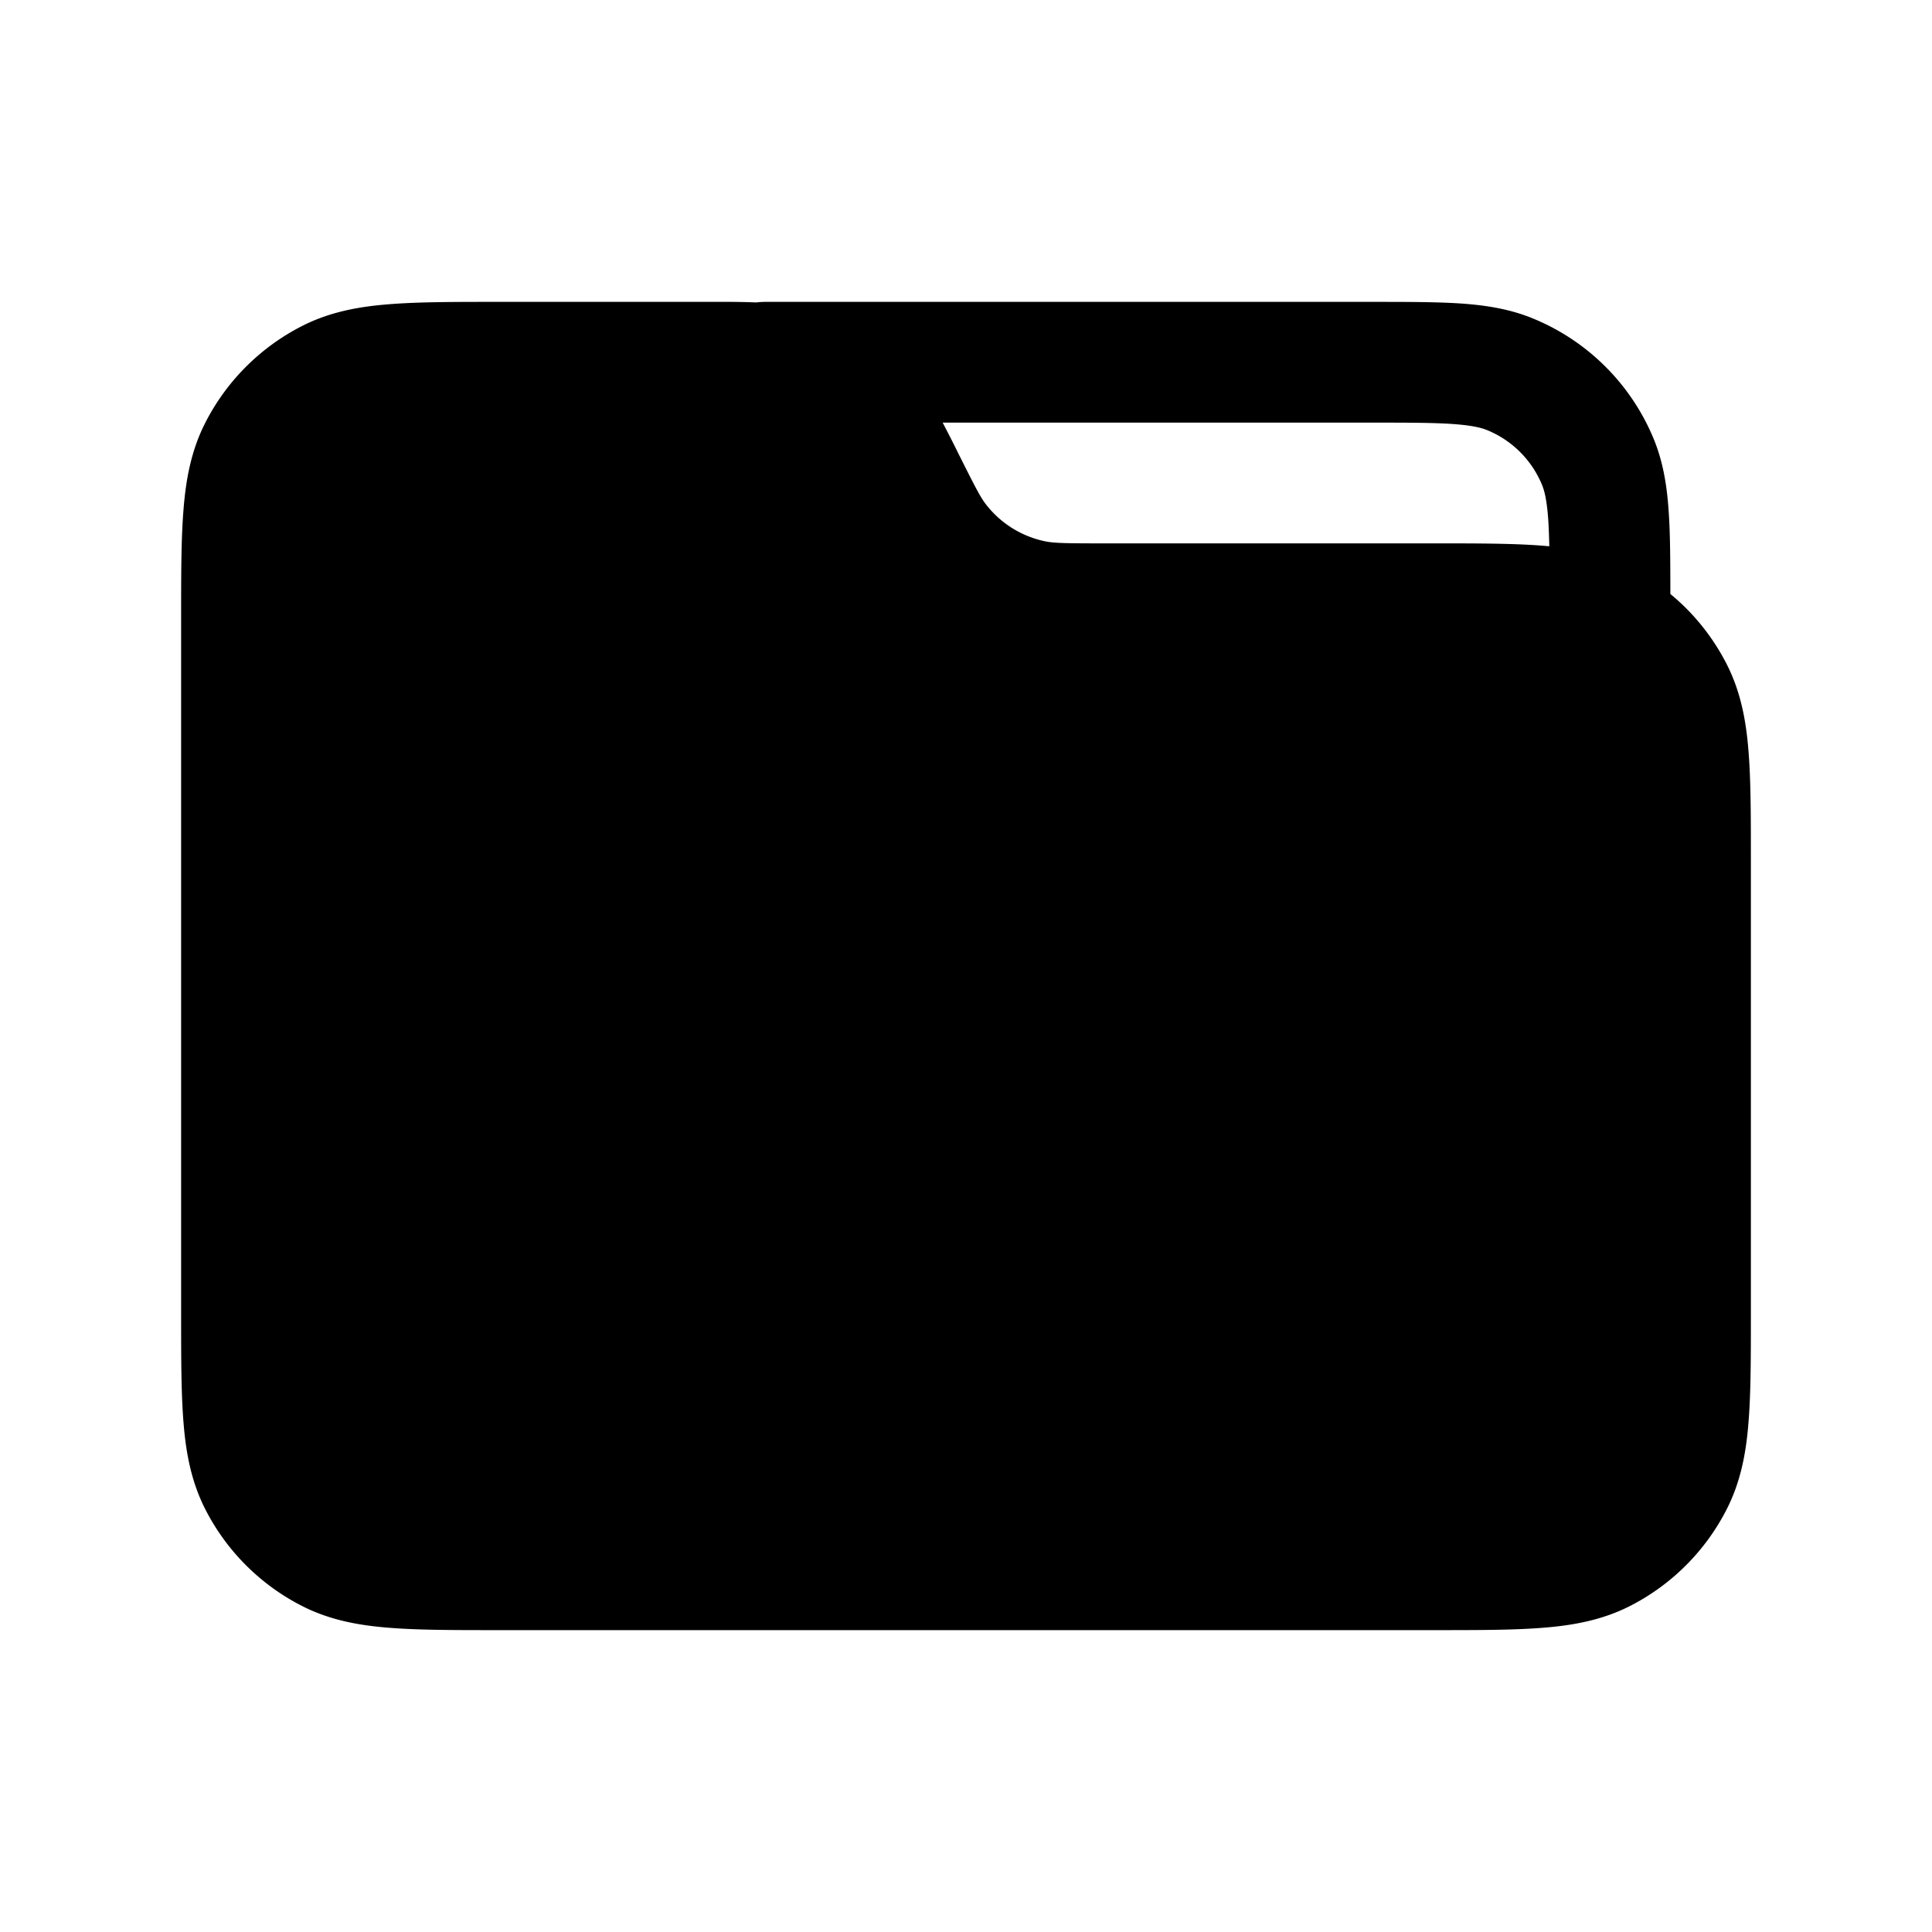<svg xmlns="http://www.w3.org/2000/svg" xmlns:xlink="http://www.w3.org/1999/xlink" width="24" height="24" viewBox="0 0 24 24"><path fill="currentColor" fill-rule="evenodd" d="M9.396 3.757A1 1 0 0 1 9.5 3.75h7.525c.445 0 .816 0 1.12.02c.317.022.617.069.907.19a2.75 2.75 0 0 1 1.489 1.488c.12.29.167.59.188.907c.02.282.02.621.021 1.024c.29.238.528.535.7.872c.172.338.24.694.27 1.074c.03.365.03.81.03 1.345v5.66c0 .535 0 .98-.03 1.345c-.03.38-.098.736-.27 1.073a2.75 2.75 0 0 1-1.201 1.202c-.338.172-.694.24-1.074.27c-.364.03-.81.03-1.344.03H6.169c-.534 0-.98 0-1.344-.03c-.38-.03-.736-.098-1.073-.27a2.75 2.75 0 0 1-1.202-1.202c-.172-.337-.24-.694-.27-1.073c-.03-.365-.03-.81-.03-1.345V7.67c0-.535 0-.98.03-1.345c.03-.38.098-.736.27-1.073A2.75 2.75 0 0 1 3.752 4.05c.337-.172.693-.24 1.073-.27c.365-.03.81-.03 1.345-.03h2.717q.28-.002.509.007m9.85 3.029l-.071-.006c-.365-.03-.81-.03-1.345-.03h-4.153c-.458 0-.582-.004-.686-.024a1.25 1.25 0 0 1-.742-.459c-.065-.083-.123-.193-.328-.602l-.029-.058q-.096-.194-.182-.357H17c.476 0 .796 0 1.043.017c.241.017.358.046.435.078c.307.127.55.37.677.677c.032.077.061.194.078.435q.009.144.013.329" clip-rule="evenodd"/></svg>